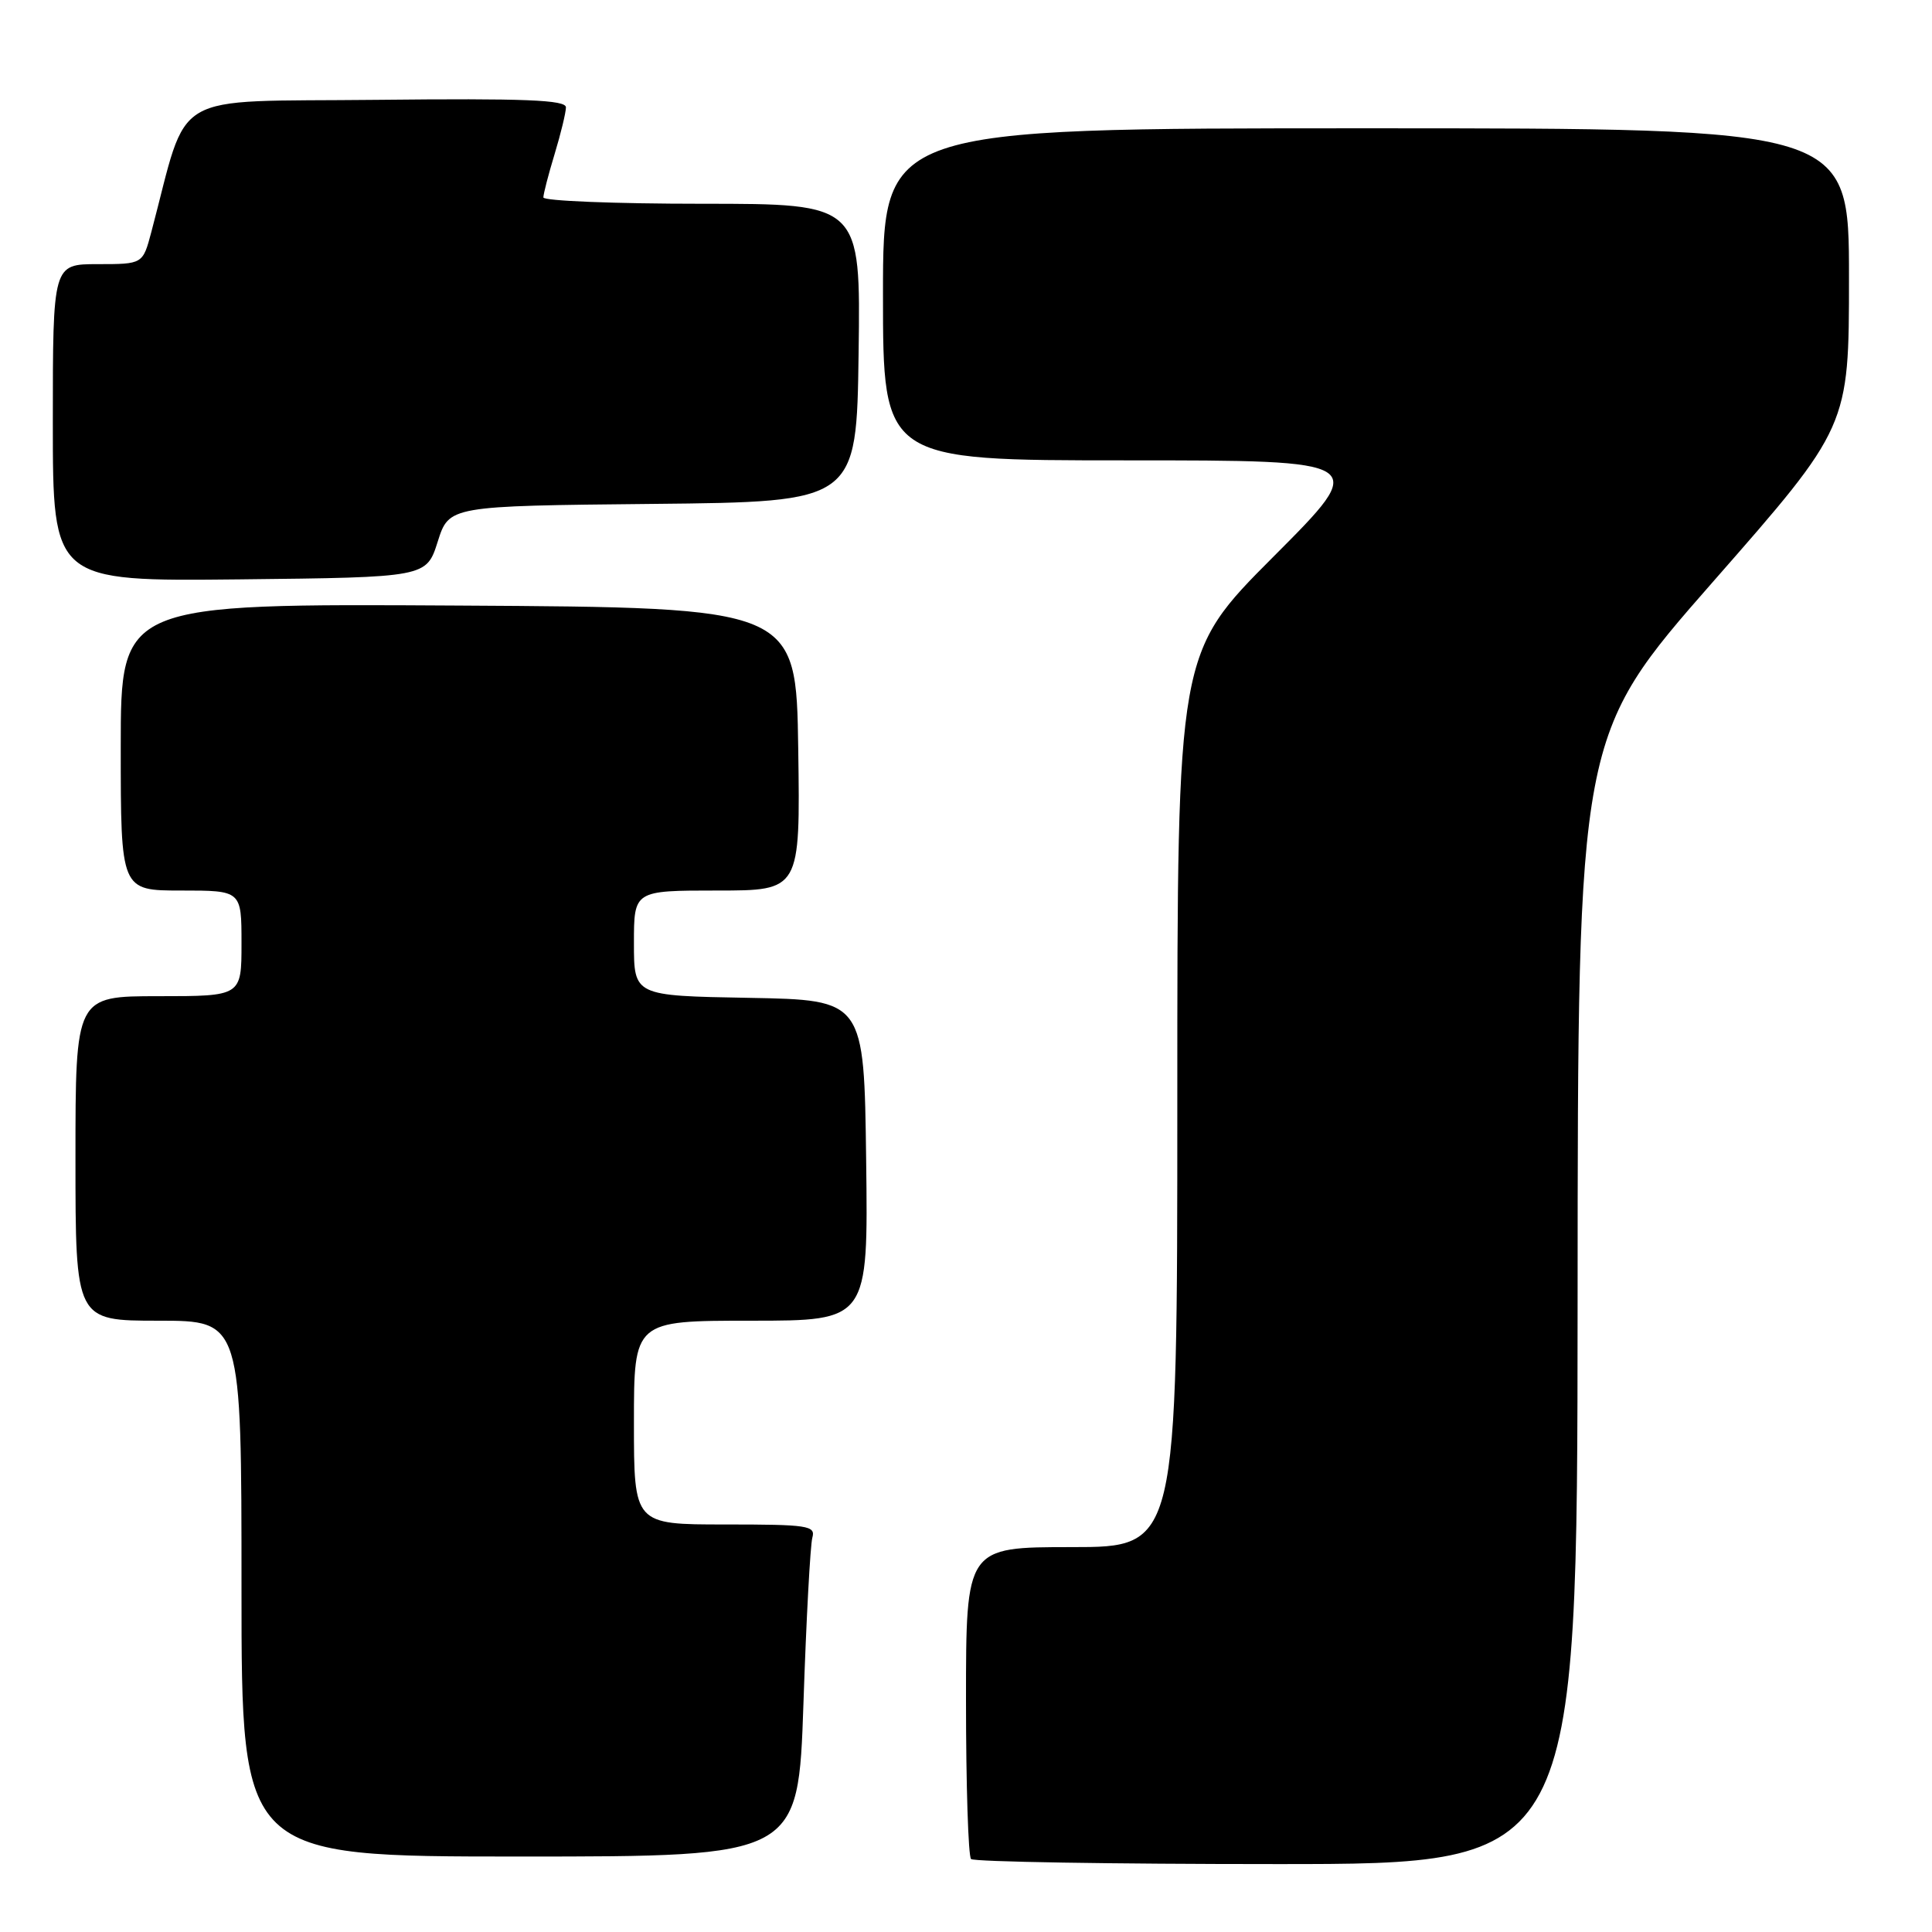 <?xml version="1.0" encoding="UTF-8" standalone="no"?>
<!DOCTYPE svg PUBLIC "-//W3C//DTD SVG 1.1//EN" "http://www.w3.org/Graphics/SVG/1.1/DTD/svg11.dtd" >
<svg xmlns="http://www.w3.org/2000/svg" xmlns:xlink="http://www.w3.org/1999/xlink" version="1.1" viewBox="0 0 256 256">
 <g >
 <path fill="currentColor"
d=" M 209.04 172.25 C 209.07 97.50 209.07 97.50 227.04 77.02 C 245.00 56.55 245.00 56.55 245.00 36.77 C 245.00 17.00 245.00 17.00 181.00 17.00 C 117.00 17.00 117.00 17.00 117.00 39.00 C 117.00 61.00 117.00 61.00 149.24 61.00 C 181.47 61.00 181.47 61.00 168.74 73.76 C 156.00 86.53 156.00 86.53 156.00 145.76 C 156.00 205.00 156.00 205.00 142.00 205.00 C 128.00 205.00 128.00 205.00 128.00 225.33 C 128.00 236.52 128.30 245.97 128.67 246.33 C 129.03 246.70 147.26 247.00 169.17 247.00 C 209.00 247.00 209.00 247.00 209.04 172.25 Z  M 106.46 225.75 C 106.83 214.61 107.37 204.71 107.64 203.75 C 108.09 202.15 107.08 202.00 96.07 202.00 C 84.00 202.00 84.00 202.00 84.00 188.50 C 84.00 175.00 84.00 175.00 99.52 175.00 C 115.04 175.00 115.04 175.00 114.77 153.75 C 114.50 132.50 114.50 132.50 99.25 132.22 C 84.00 131.95 84.00 131.95 84.00 124.97 C 84.00 118.00 84.00 118.00 95.02 118.00 C 106.04 118.00 106.04 118.00 105.77 99.25 C 105.50 80.50 105.50 80.50 60.75 80.24 C 16.00 79.98 16.00 79.98 16.00 98.99 C 16.00 118.00 16.00 118.00 24.00 118.00 C 32.00 118.00 32.00 118.00 32.00 125.00 C 32.00 132.00 32.00 132.00 21.00 132.00 C 10.00 132.00 10.00 132.00 10.00 153.50 C 10.00 175.00 10.00 175.00 21.00 175.00 C 32.00 175.00 32.00 175.00 32.00 210.50 C 32.00 246.00 32.00 246.00 68.88 246.00 C 105.77 246.00 105.77 246.00 106.46 225.75 Z  M 58.00 71.77 C 59.50 67.04 59.50 67.04 86.50 66.77 C 113.50 66.50 113.50 66.50 113.77 46.75 C 114.04 27.00 114.04 27.00 93.02 27.00 C 81.46 27.00 72.00 26.62 72.00 26.16 C 72.00 25.70 72.67 23.11 73.49 20.41 C 74.31 17.71 74.98 14.93 74.99 14.23 C 75.00 13.24 69.63 13.02 49.85 13.23 C 21.97 13.53 25.11 11.68 20.05 30.75 C 18.92 35.00 18.92 35.00 12.96 35.00 C 7.00 35.00 7.00 35.00 7.00 56.02 C 7.00 77.03 7.00 77.03 31.75 76.77 C 56.50 76.50 56.50 76.50 58.00 71.77 Z "/>
</g>
</svg>